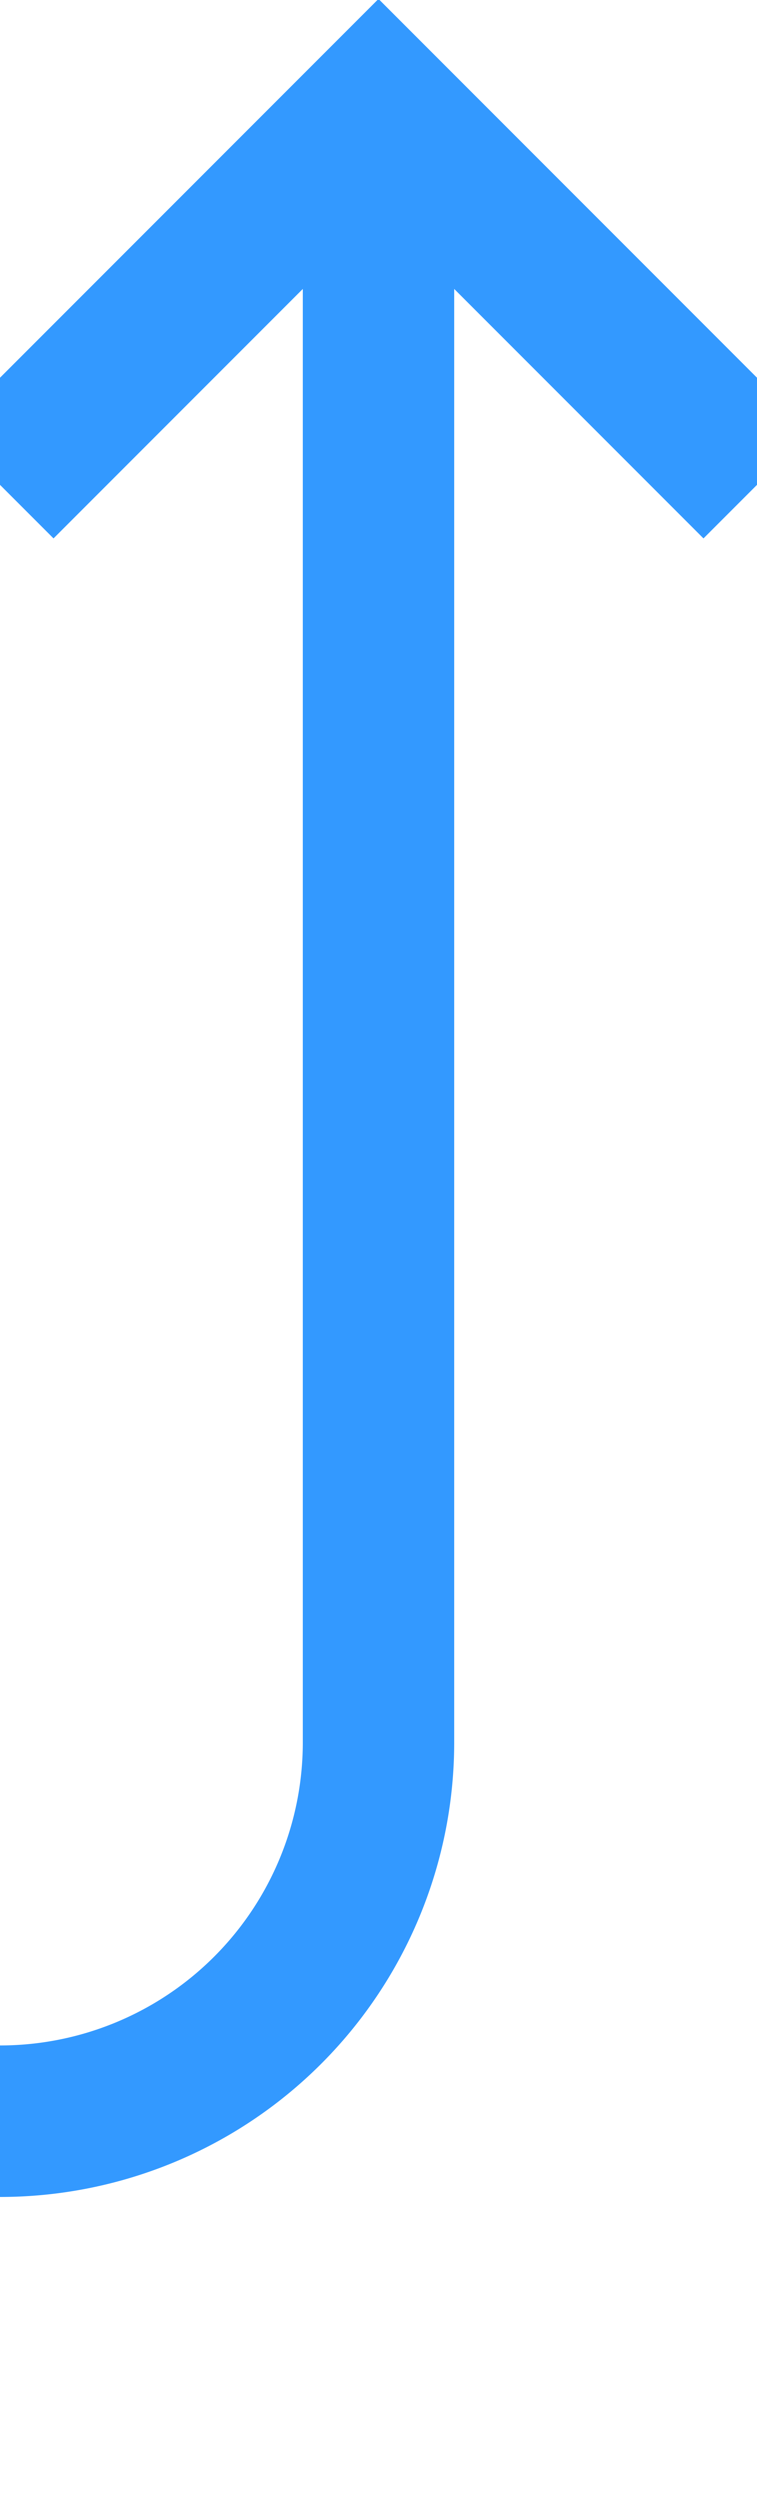 ﻿<?xml version="1.0" encoding="utf-8"?>
<svg version="1.1" xmlns:xlink="http://www.w3.org/1999/xlink" width="10px" height="33px" preserveAspectRatio="xMidYMin meet" viewBox="1935 3802  8 33" xmlns="http://www.w3.org/2000/svg">
  <path d="M 1539 3817  L 1539 3825  A 5 5 0 0 0 1544 3830 L 1934 3830  A 5 5 0 0 0 1939 3825 L 1939 3804  " stroke-width="2" stroke="#3399ff" fill="none" />
  <path d="M 1539 3815  A 3.5 3.5 0 0 0 1535.5 3818.5 A 3.5 3.5 0 0 0 1539 3822 A 3.5 3.5 0 0 0 1542.5 3818.5 A 3.5 3.5 0 0 0 1539 3815 Z M 1934.707 3809.107  L 1939 3804.814  L 1943.293 3809.107  L 1944.707 3807.693  L 1939.707 3802.693  L 1939 3801.986  L 1938.293 3802.693  L 1933.293 3807.693  L 1934.707 3809.107  Z " fill-rule="nonzero" fill="#3399ff" stroke="none" />
</svg>